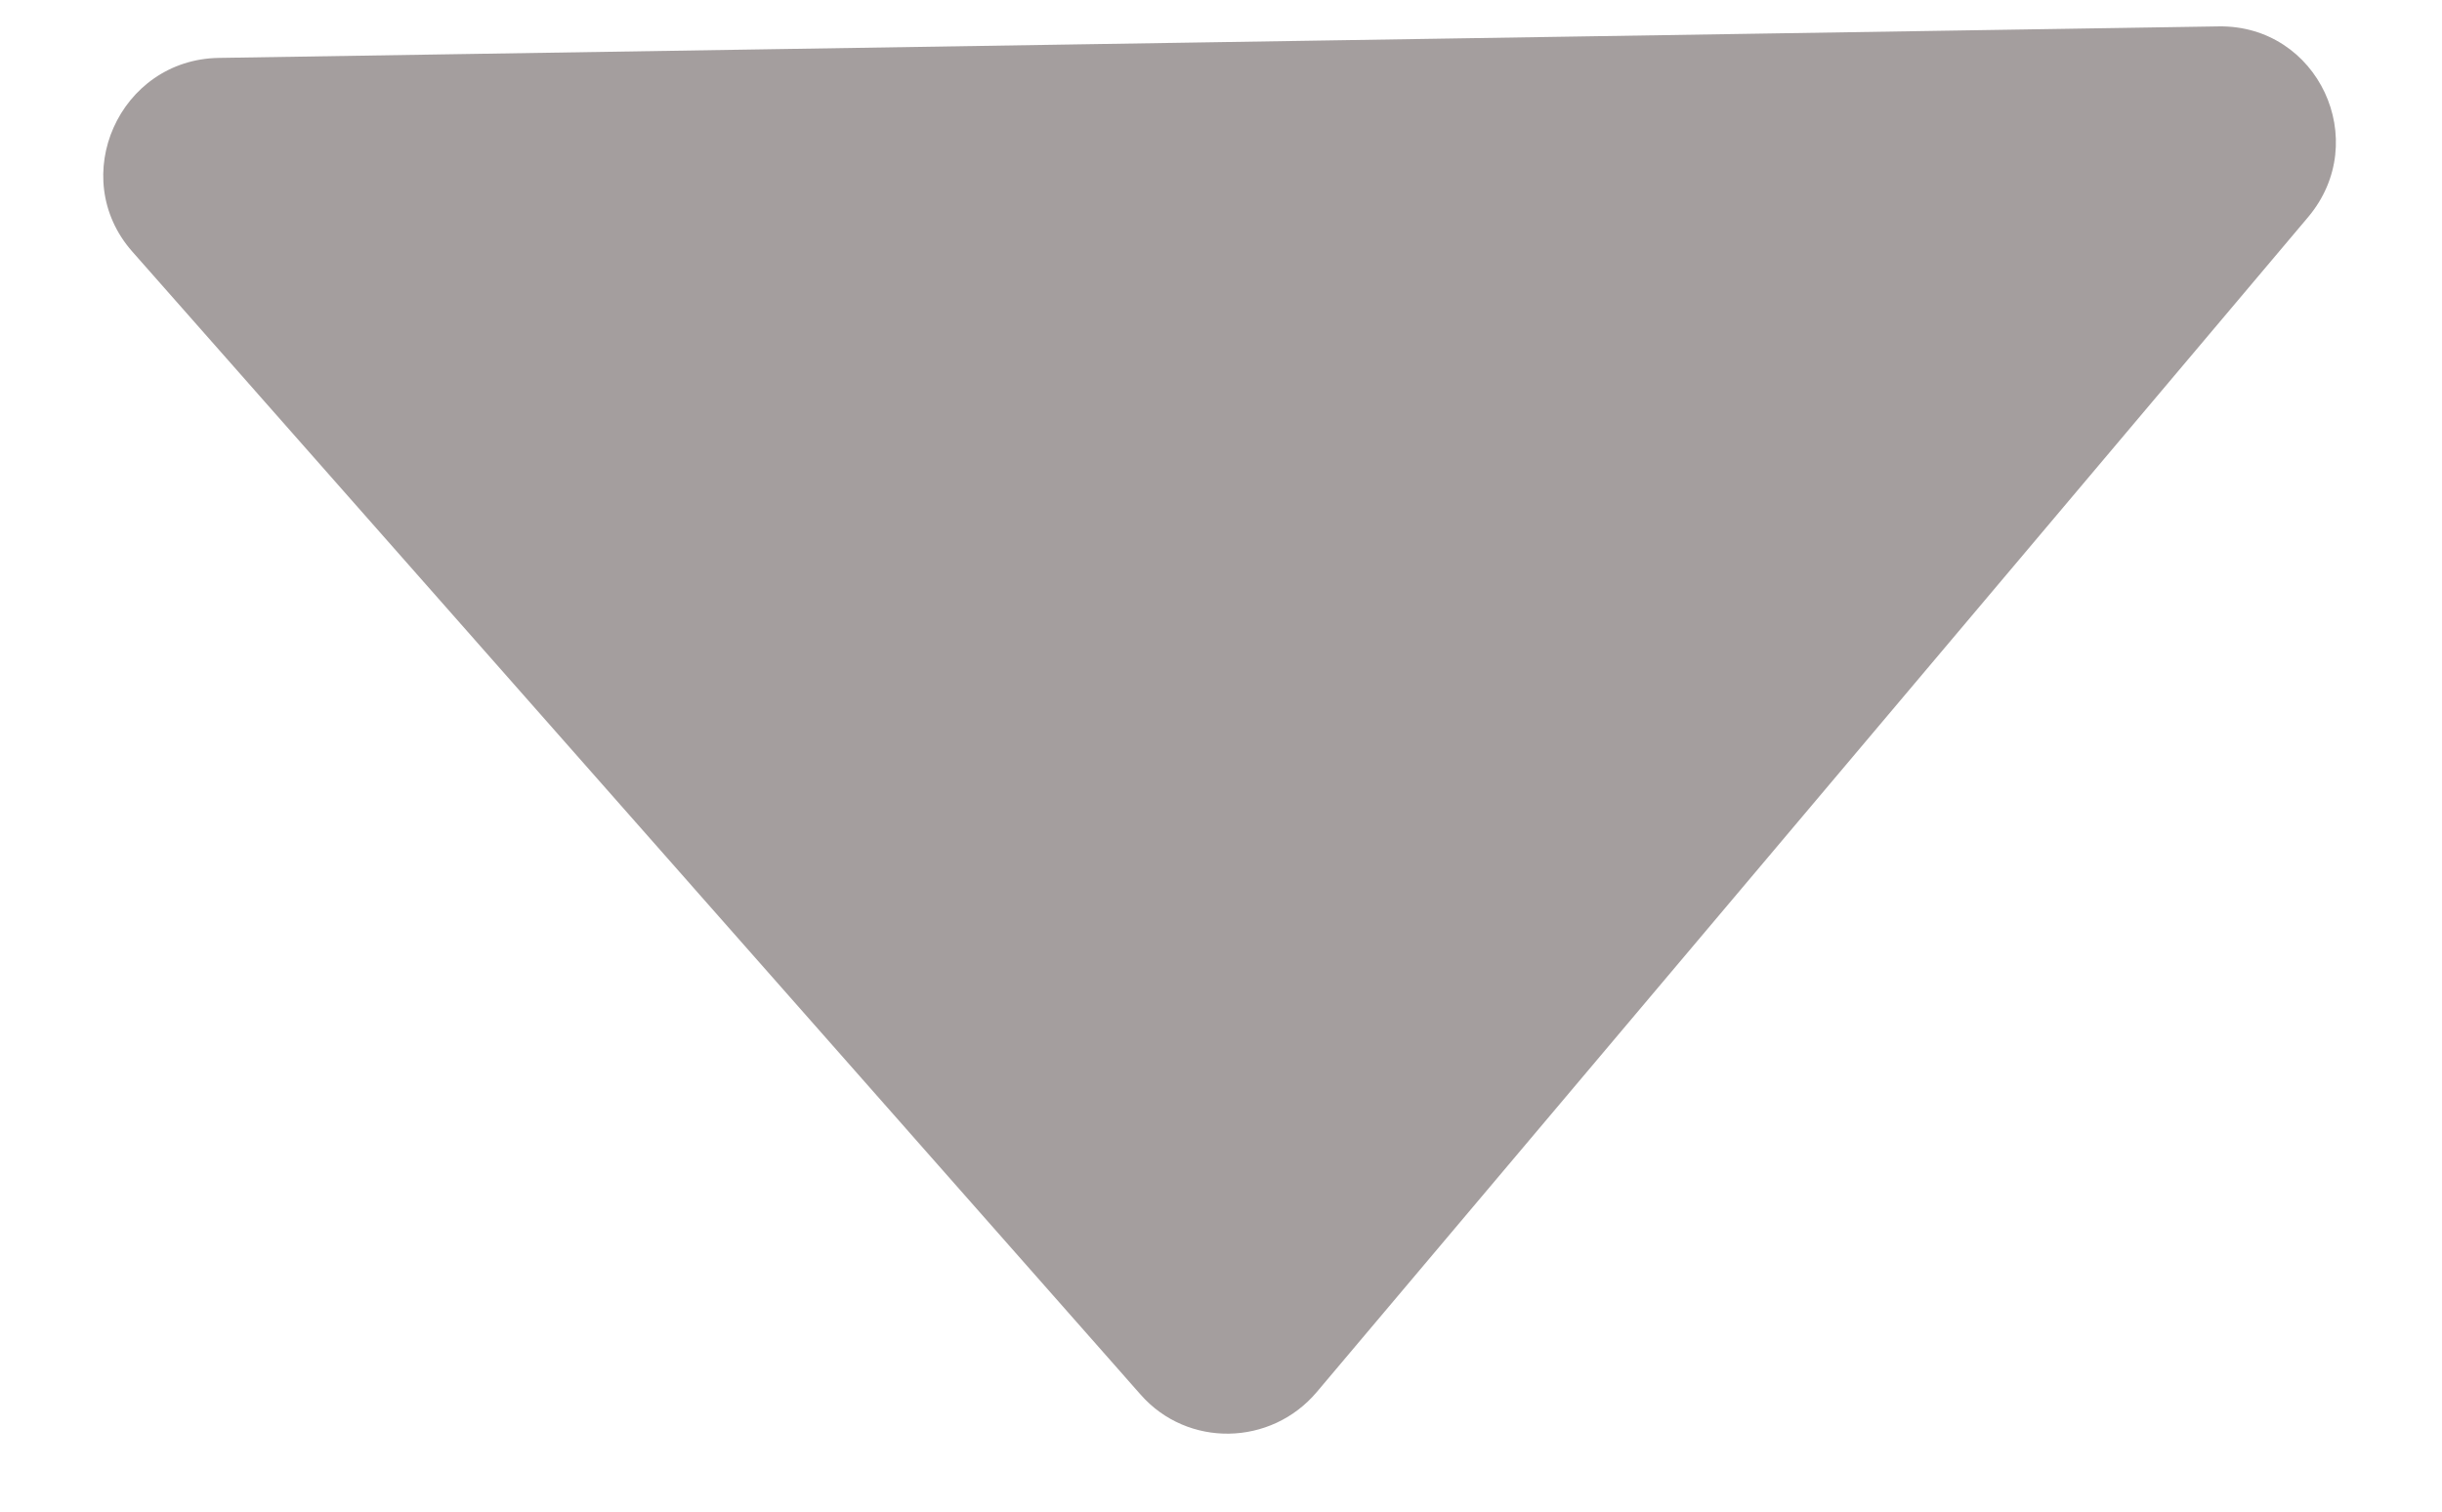<svg width="21" height="13" viewBox="0 0 21 13" fill="none" xmlns="http://www.w3.org/2000/svg">
<path d="M11.324 11.971C10.929 12.439 10.212 12.451 9.81 11.995L1.137 2.163C0.574 1.524 1.026 0.511 1.882 0.498L19.078 0.227C19.934 0.213 20.402 1.211 19.848 1.868L11.324 11.971Z" fill="#A49E9E"/>
</svg>
